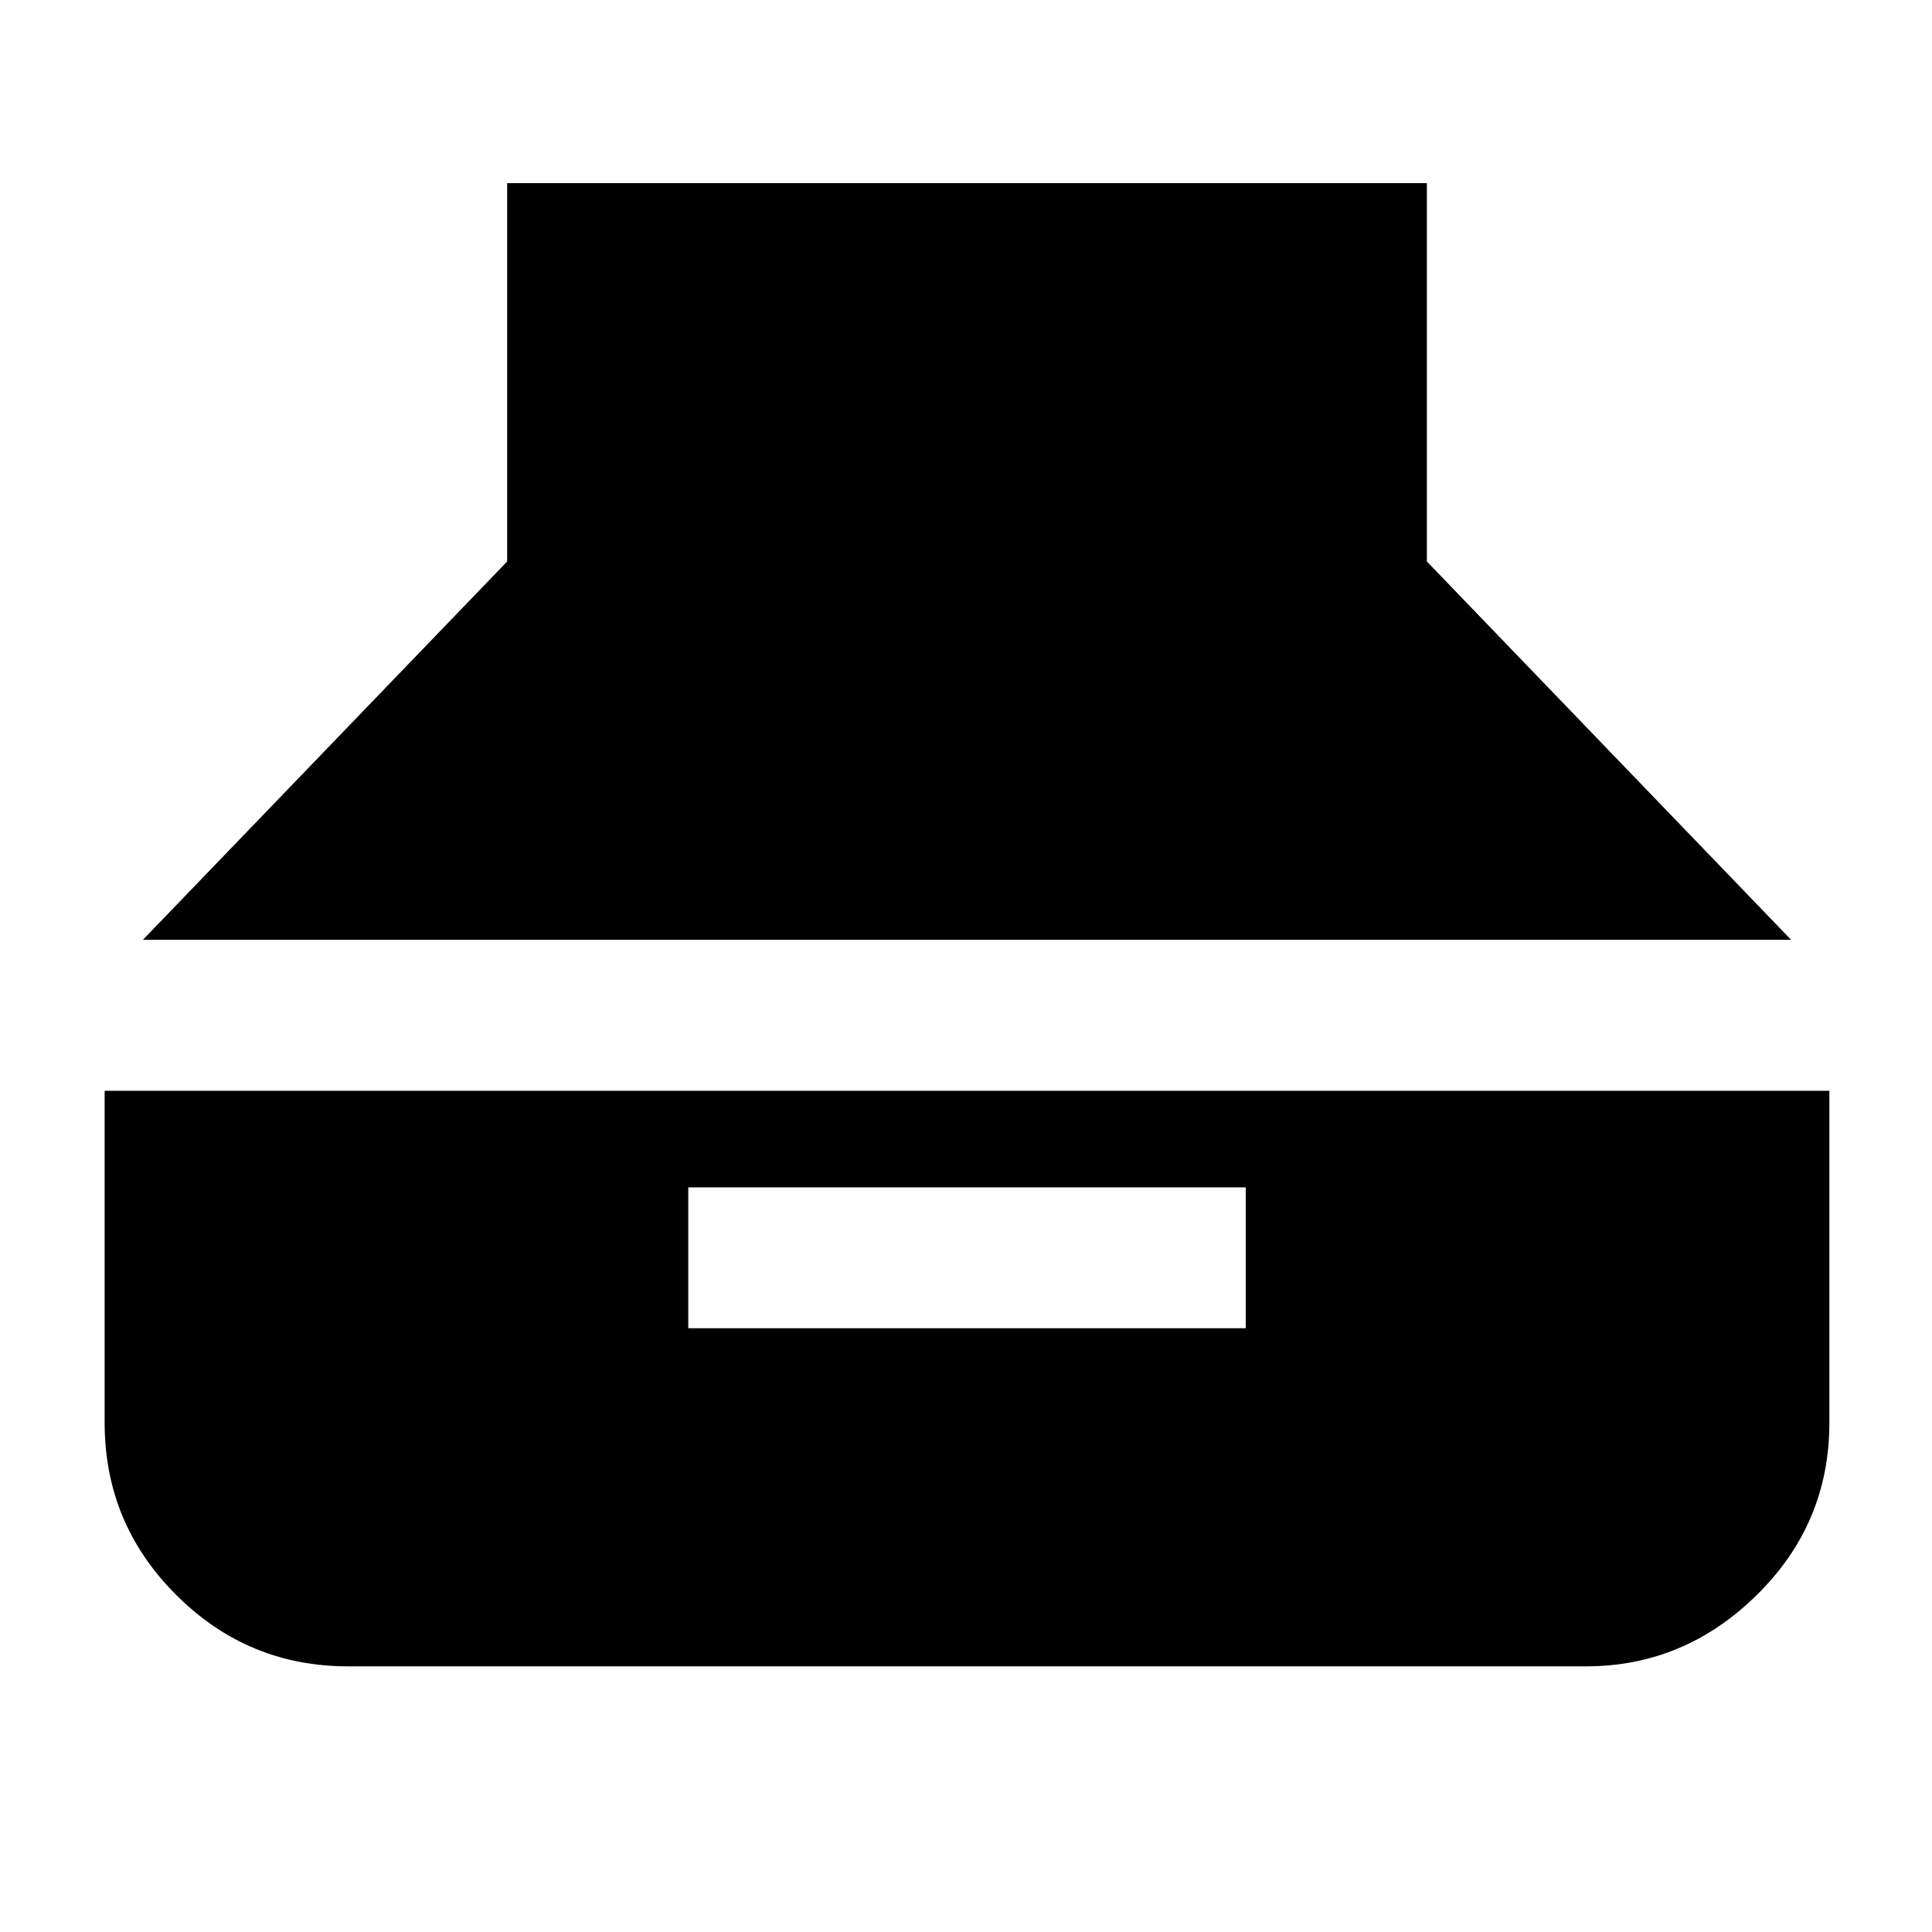 <svg xmlns="http://www.w3.org/2000/svg" height="24" width="24"><path d="m1.775 11.675 4.525-4.7v-4.7h11.425v4.7l4.525 4.7Zm2.55 9.025q-1.25 0-2.137-.888-.888-.887-.888-2.137V13.55h21.425v4.125q0 1.25-.9 2.137-.9.888-2.125.888Zm4.225-4.2h6.925v-1.75H8.55Z"/></svg>